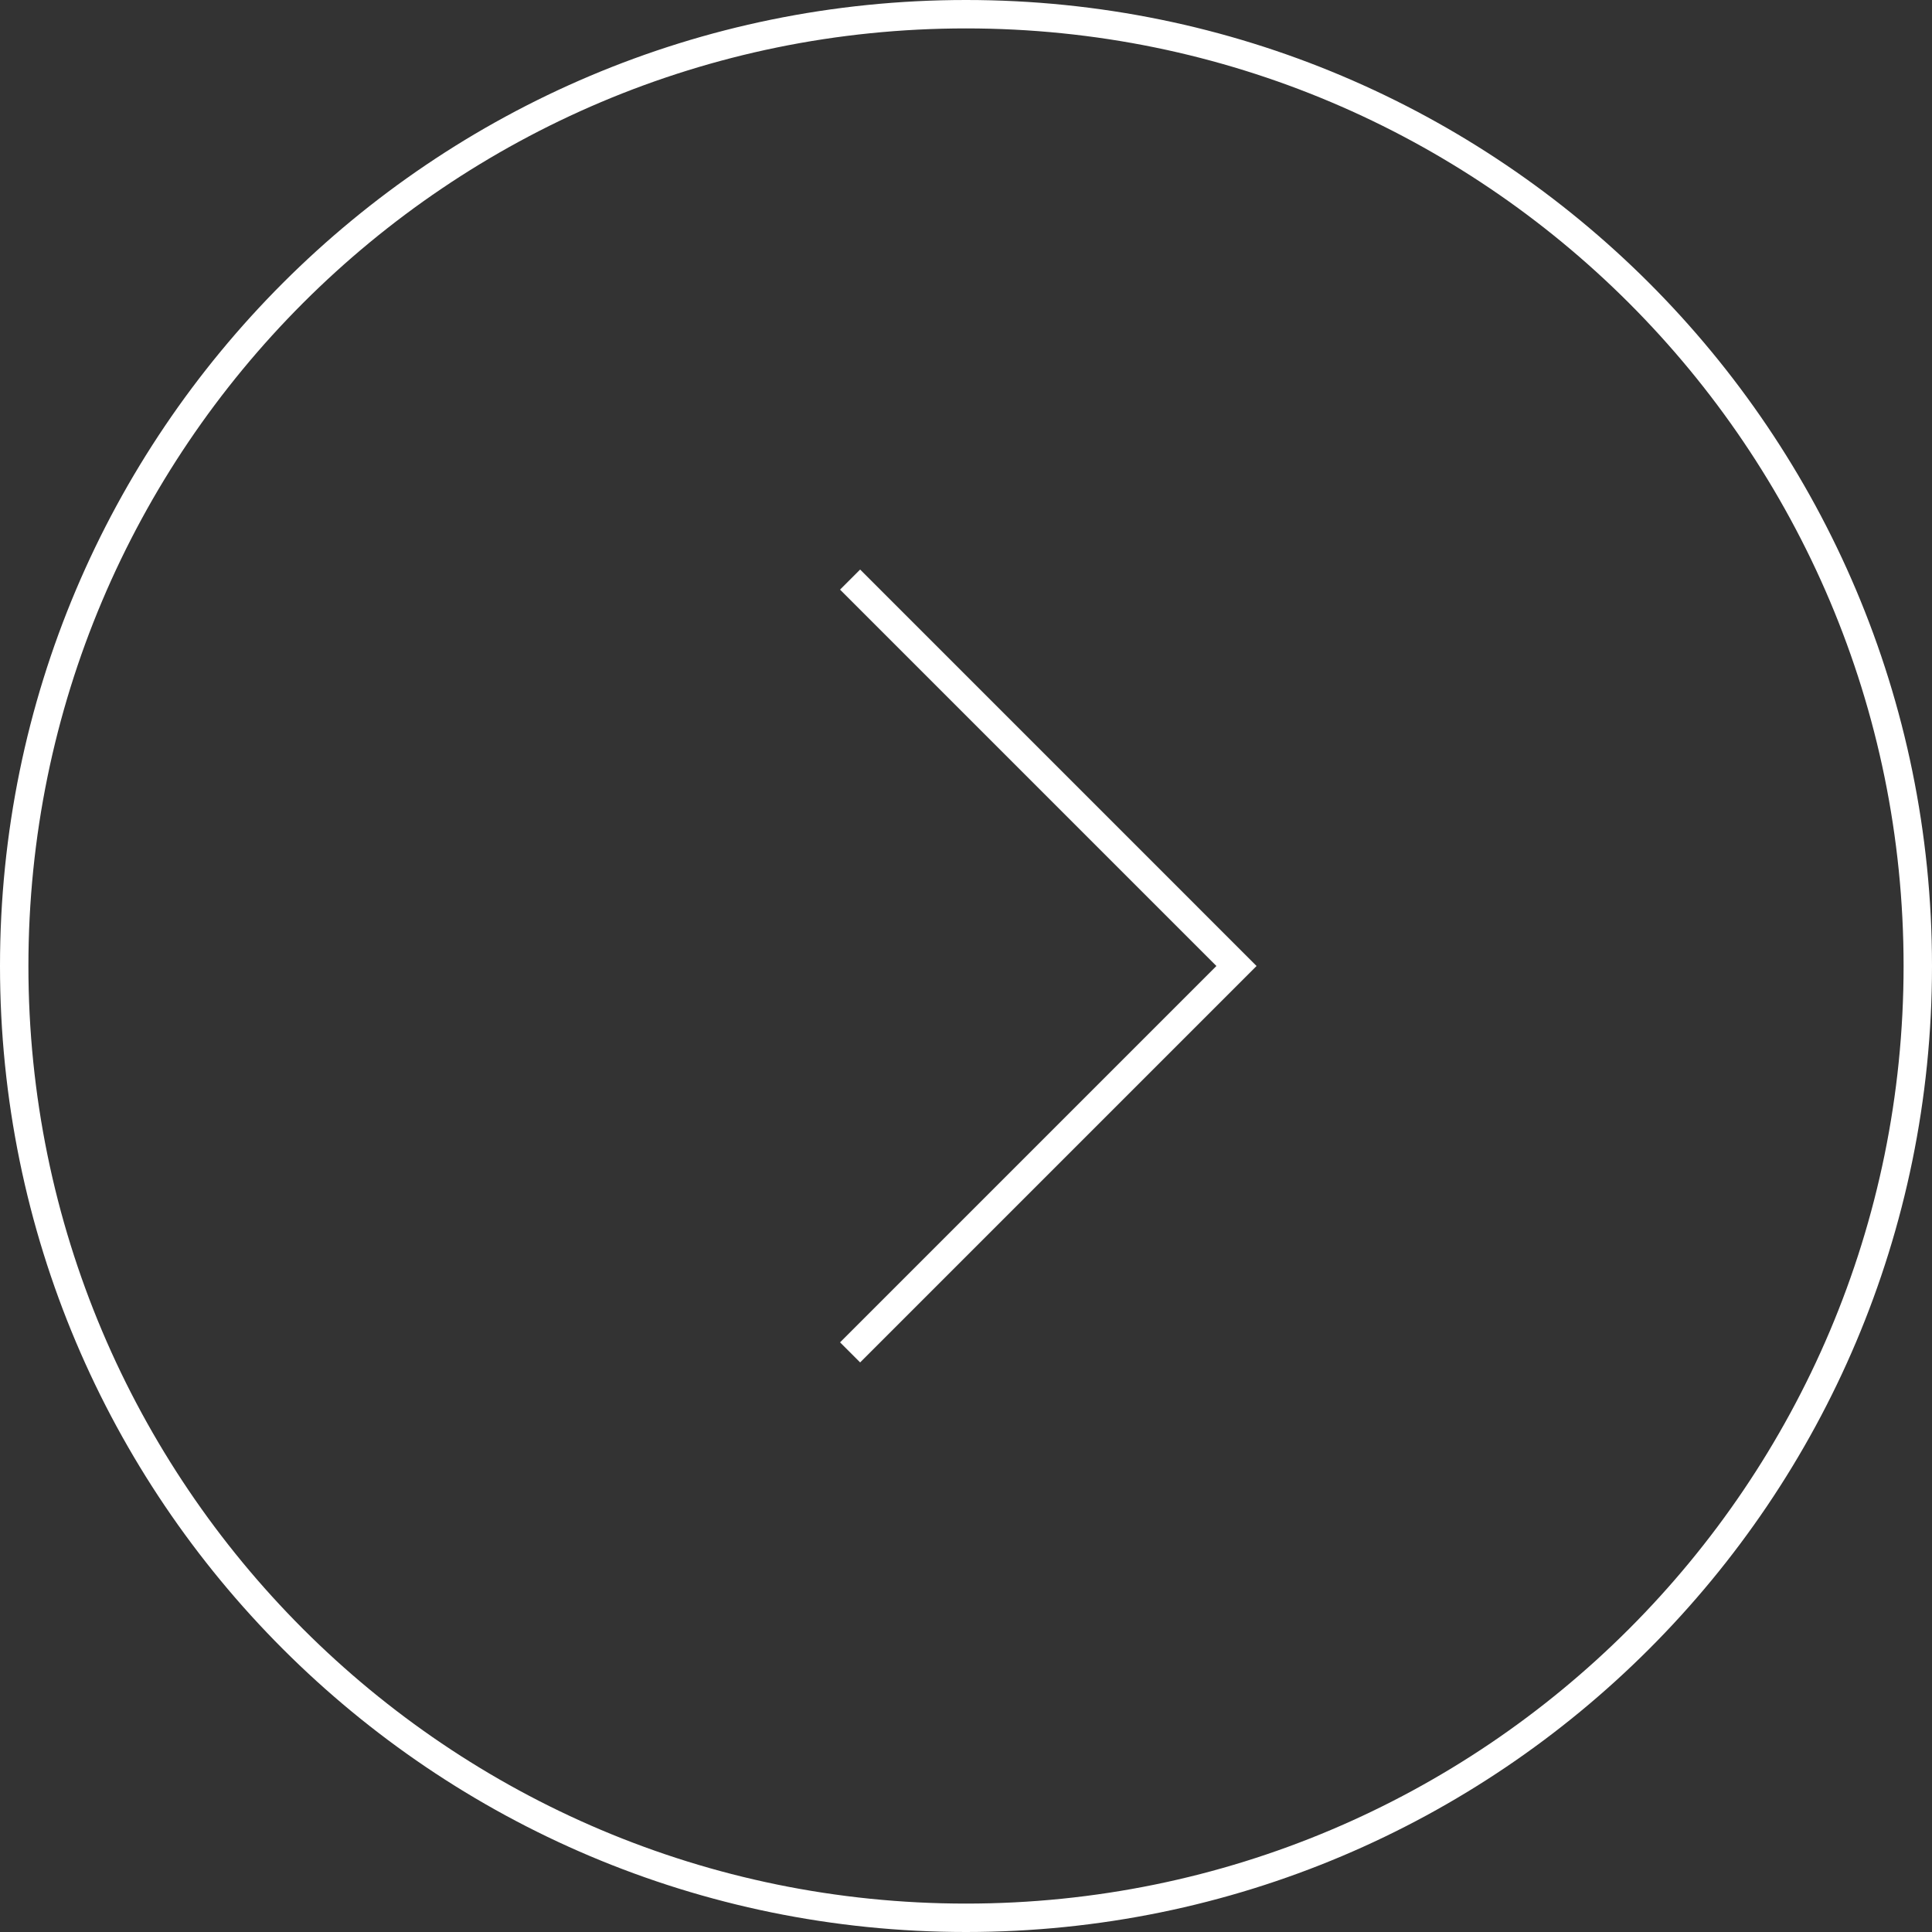 <svg width="68" height="68" viewBox="0 0 68 68" fill="none" xmlns="http://www.w3.org/2000/svg">
<rect x="0" y="0" width="68" height="68" fill="#333333" stroke="none"/>
<path fill-rule="evenodd" clip-rule="evenodd" d="M34 67C52.226 67 67 52.225 67 34C67 15.775 52.226 1 34 1C15.775 1 1 15.775 1 34C1 52.225 15.775 67 34 67ZM34 68C52.778 68 68 52.778 68 34C68 15.222 52.778 0 34 0C15.223 0 0 15.222 0 34C0 52.778 15.223 68 34 68Z" fill="white"/>
<path fill-rule="evenodd" clip-rule="evenodd" d="M44.227 34L30.274 47.953L29.567 47.246L42.813 34L29.567 20.753L30.274 20.046L44.227 34Z" fill="white"/>
</svg>
